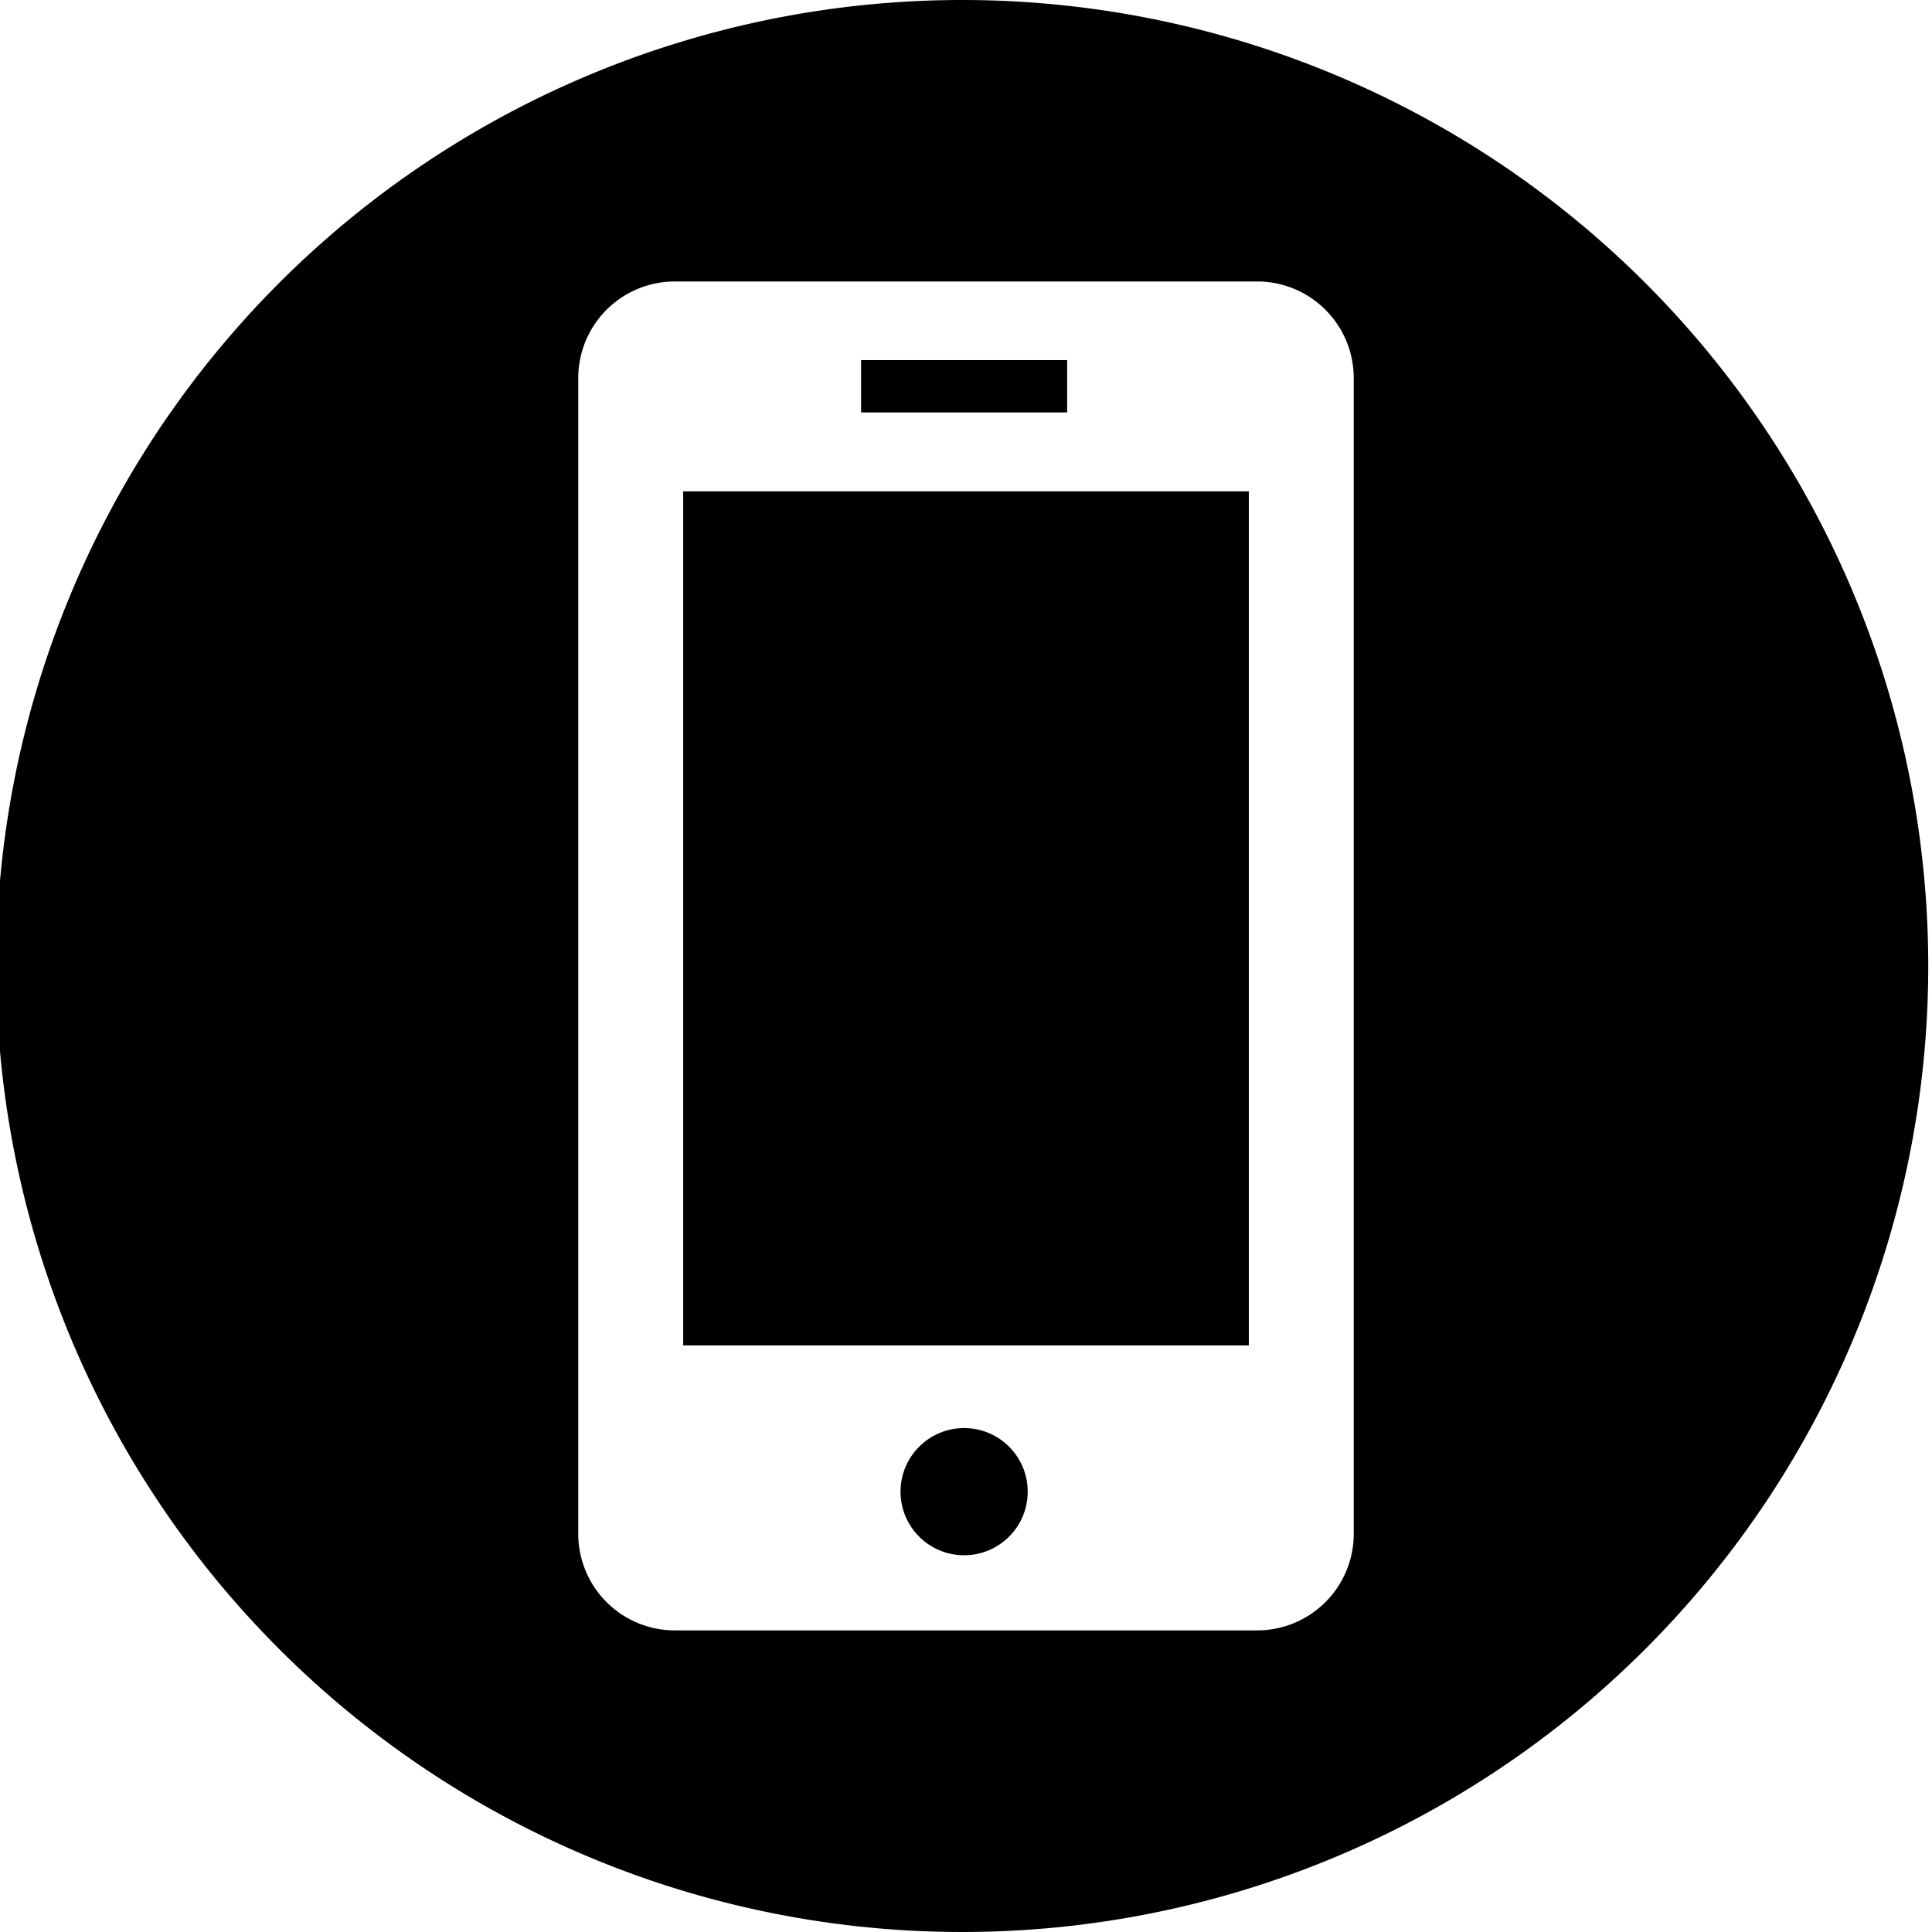 <svg id="レイヤー_1" data-name="レイヤー 1" xmlns="http://www.w3.org/2000/svg" viewBox="0 0 72 72"><title>file1</title><rect x="25.46" y="18.31" width="21.08" height="31.83"/><rect x="32.09" y="13.42" width="7.68" height="1.95"/><circle cx="35.93" cy="55.59" r="2.37"/><path d="M35.86,0a36,36,0,1,0,36,36A36,36,0,0,0,35.86,0ZM50.45,57.17a3.6,3.6,0,0,1-3.59,3.59H25.14a3.6,3.6,0,0,1-3.59-3.59V14.08a3.6,3.6,0,0,1,3.59-3.59H46.86a3.6,3.6,0,0,1,3.59,3.59V57.17Z"/></svg>